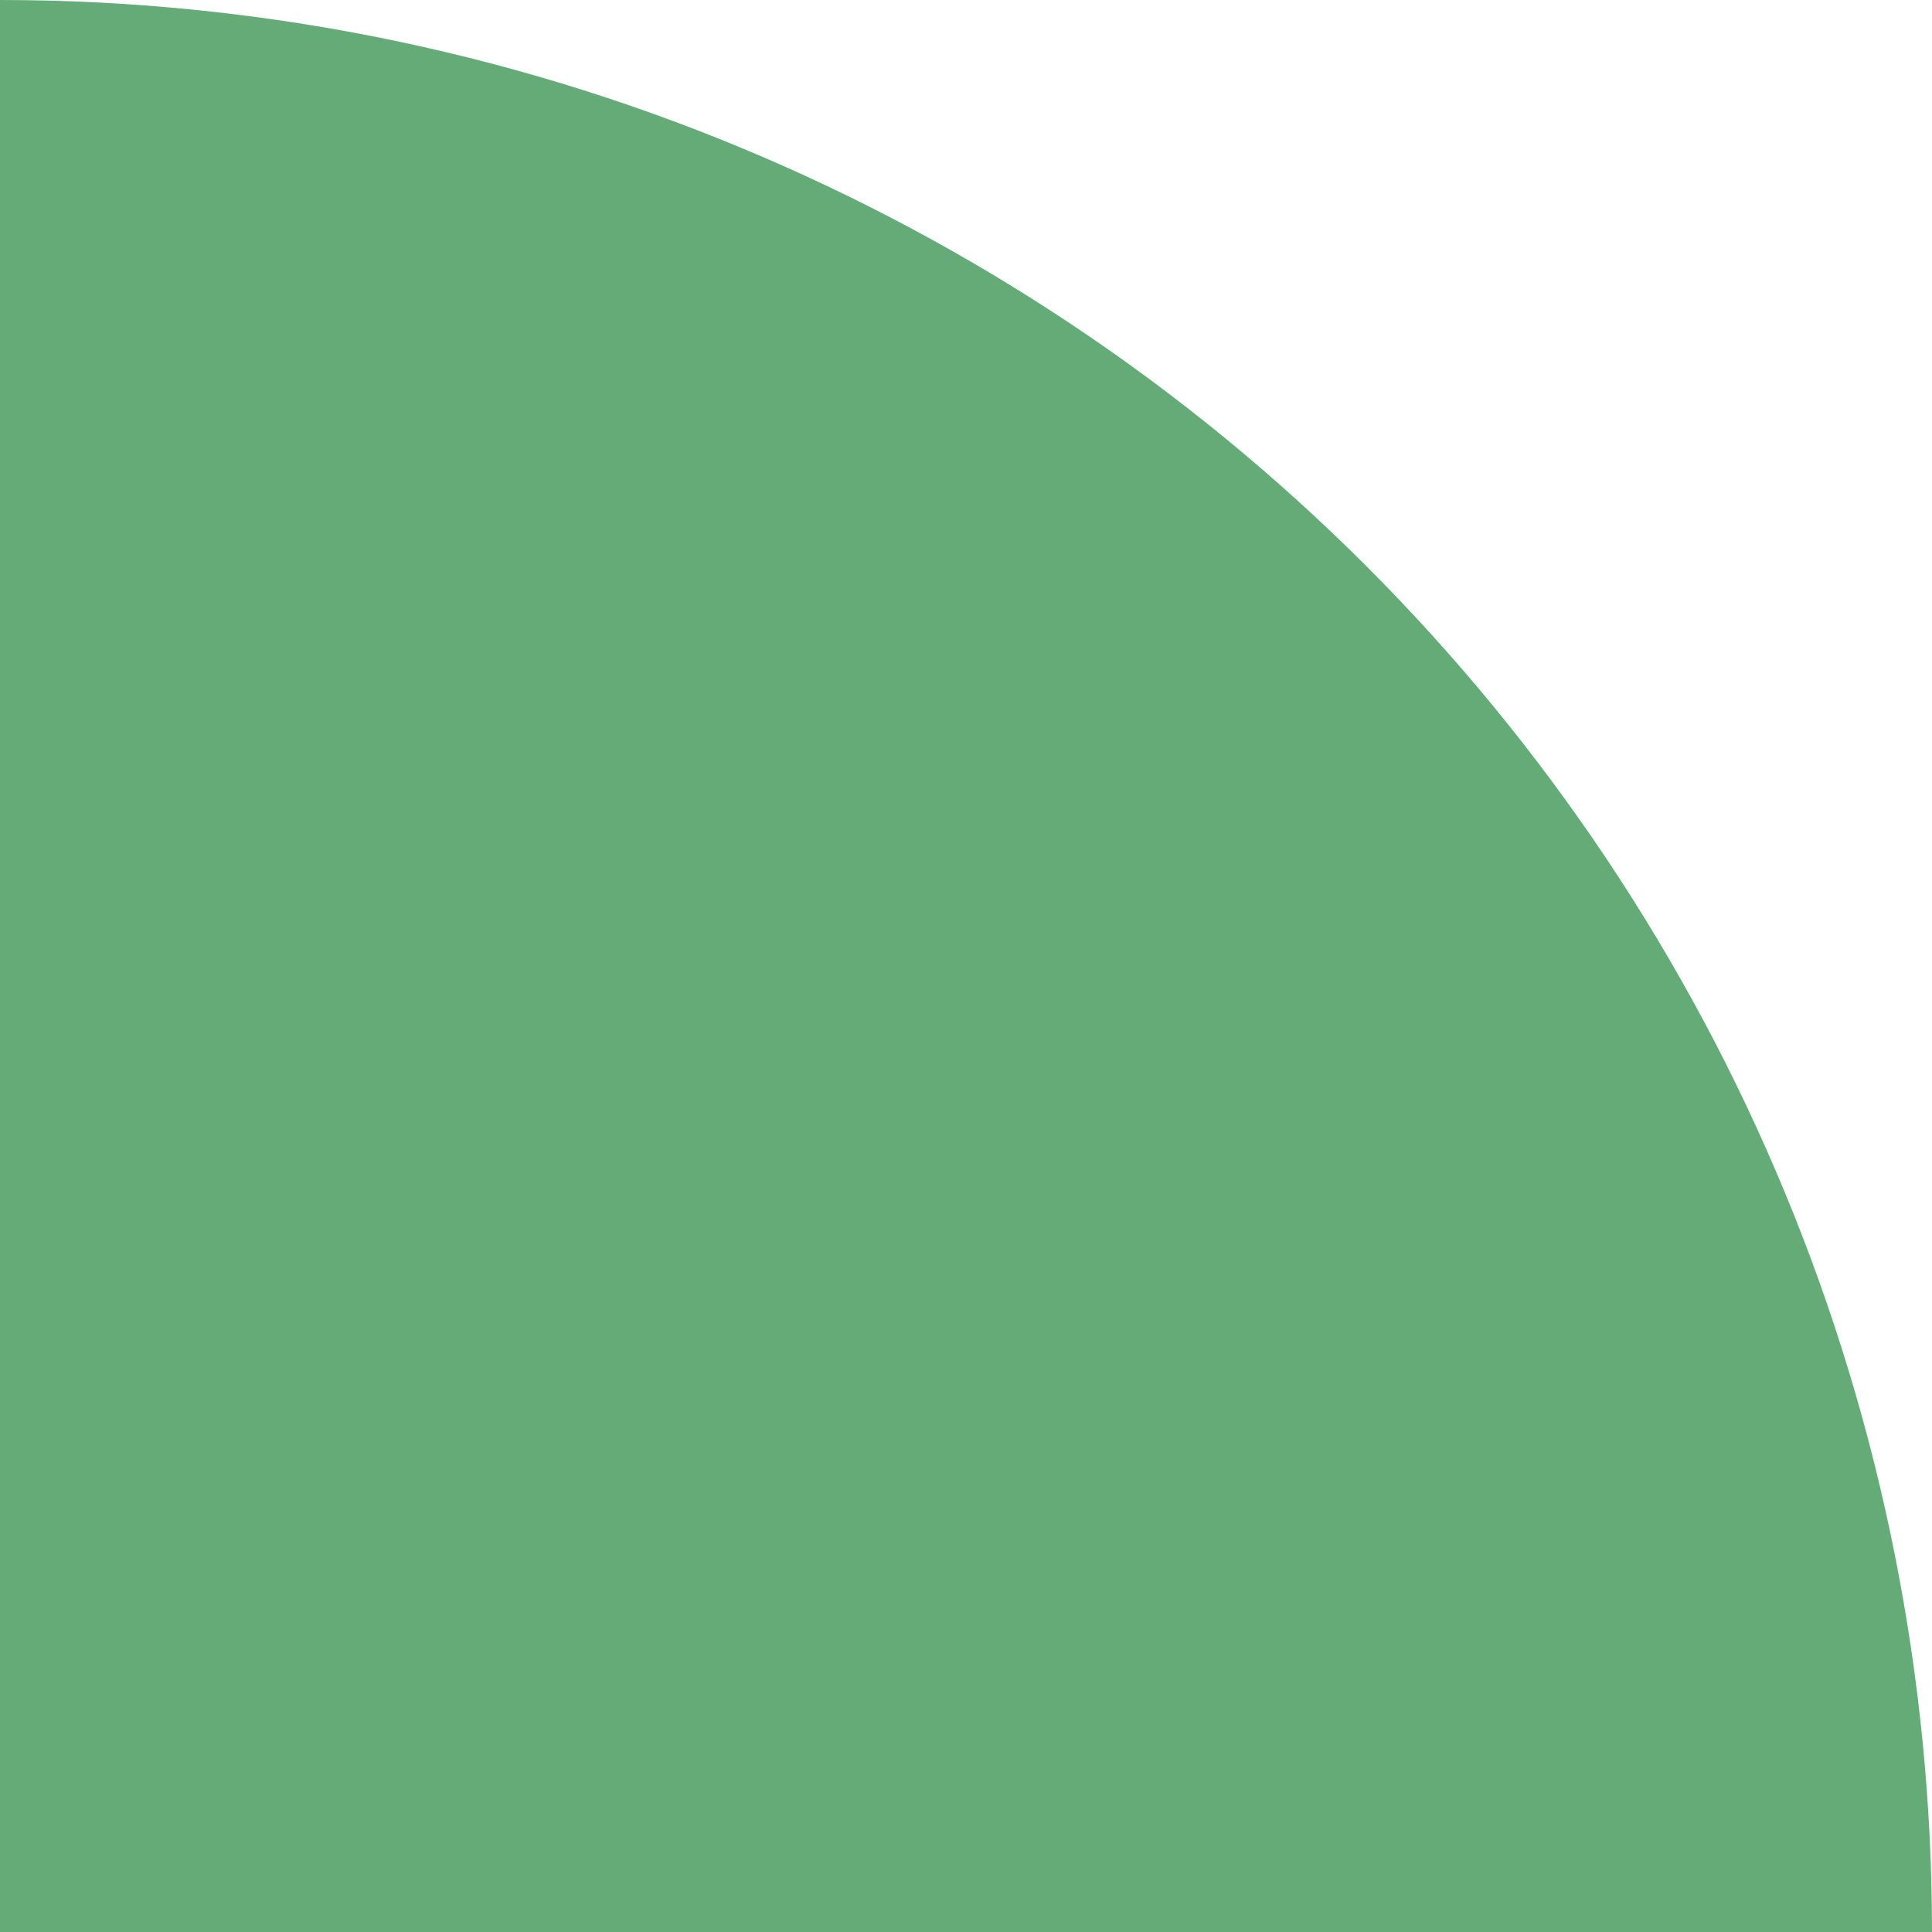 <svg width="50" height="50" viewBox="0 0 50 50" fill="none" xmlns="http://www.w3.org/2000/svg">
<path d="M50 50C50 43.434 48.707 36.932 46.194 30.866C43.681 24.799 39.998 19.288 35.355 14.645C30.712 10.002 25.2 6.319 19.134 3.806C13.068 1.293 6.566 -2.87013e-07 -2.18557e-06 0L0 50H50Z" fill="#64AB78"/>
</svg>
